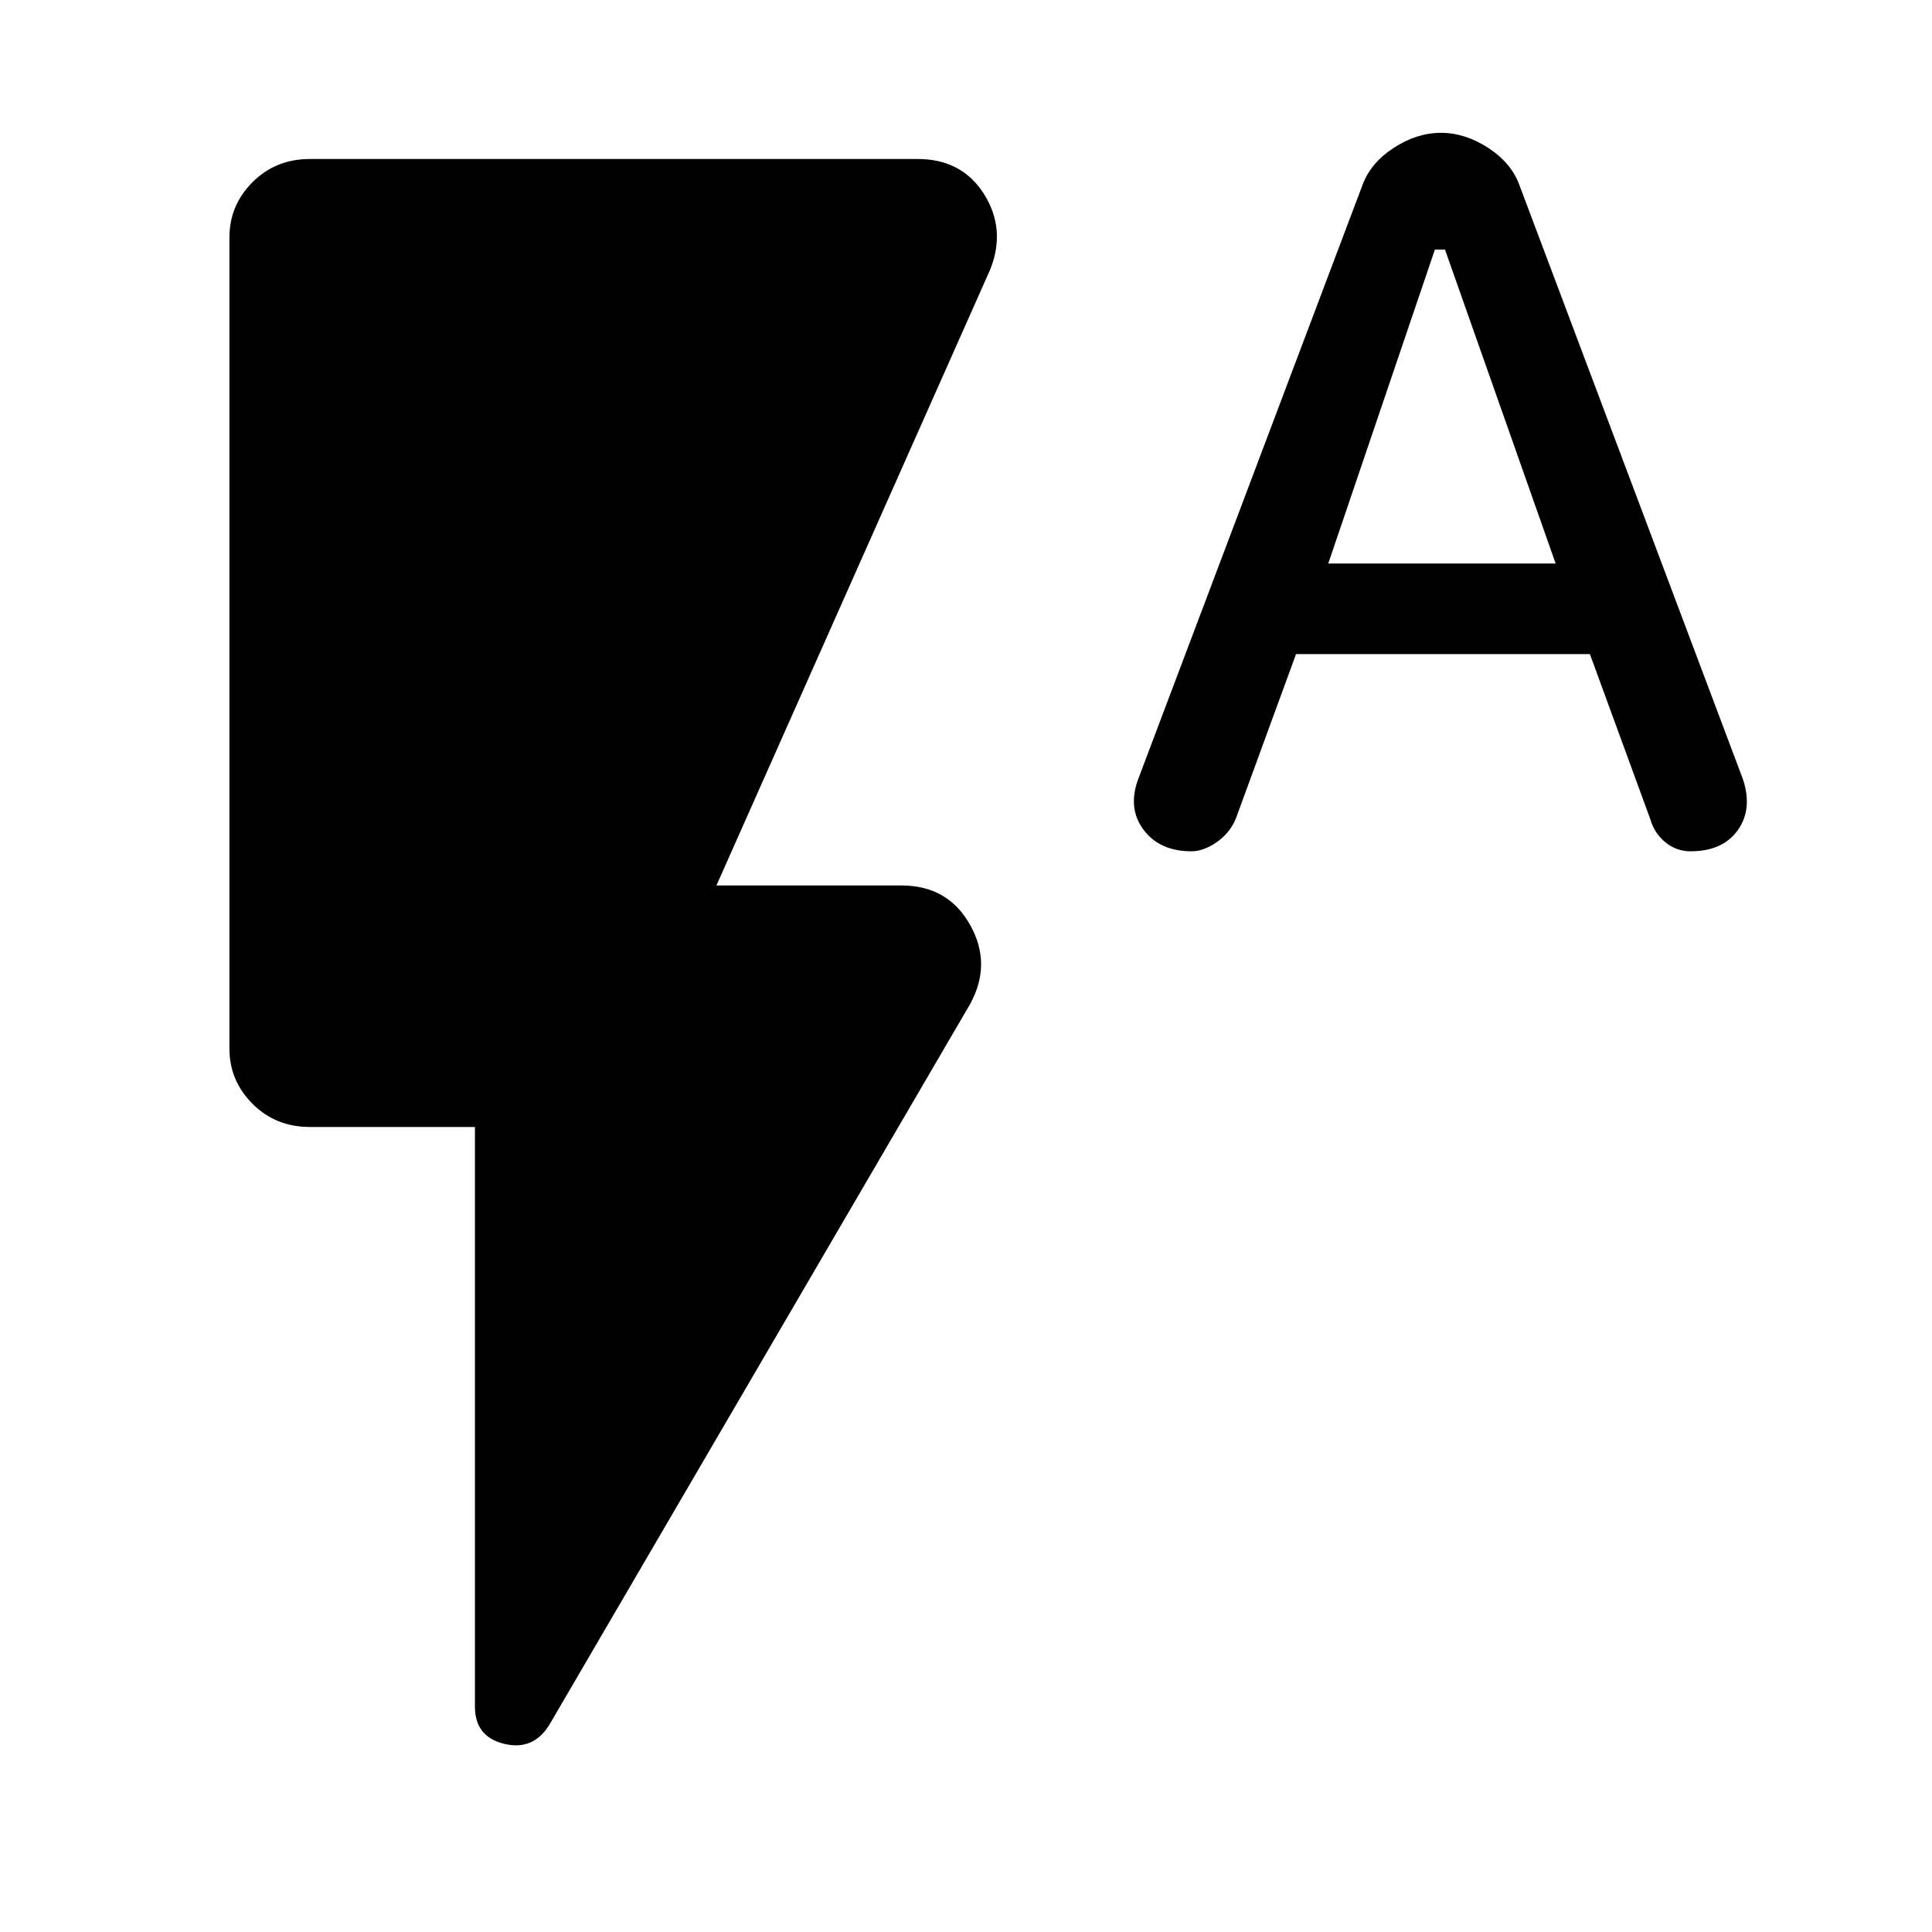 <svg xmlns="http://www.w3.org/2000/svg" height="40" width="40"><path d="M24.667 17.625q-.667 0-1-.458-.334-.459-.084-1.084l4.625-12.25q.167-.458.646-.771.479-.312.979-.312t.979.312q.48.313.646.771l4.625 12.292q.209.625-.104 1.063-.312.437-.979.437-.292 0-.521-.187-.229-.188-.312-.48l-1.25-3.416h-6.084l-1.25 3.416q-.125.292-.395.48-.271.187-.521.187Zm2.833-5.958h4.708l-2.291-6.5h-.209ZM11.375 35.708q-.333.542-.937.396-.605-.146-.605-.771v-12H6.417q-.709 0-1.188-.479t-.479-1.146V4.917q0-.667.479-1.146.479-.479 1.188-.479H19q.917 0 1.375.729.458.729.125 1.562l-5.667 12.75h3.834q.958 0 1.416.813.459.812 0 1.646Z"/></svg>
